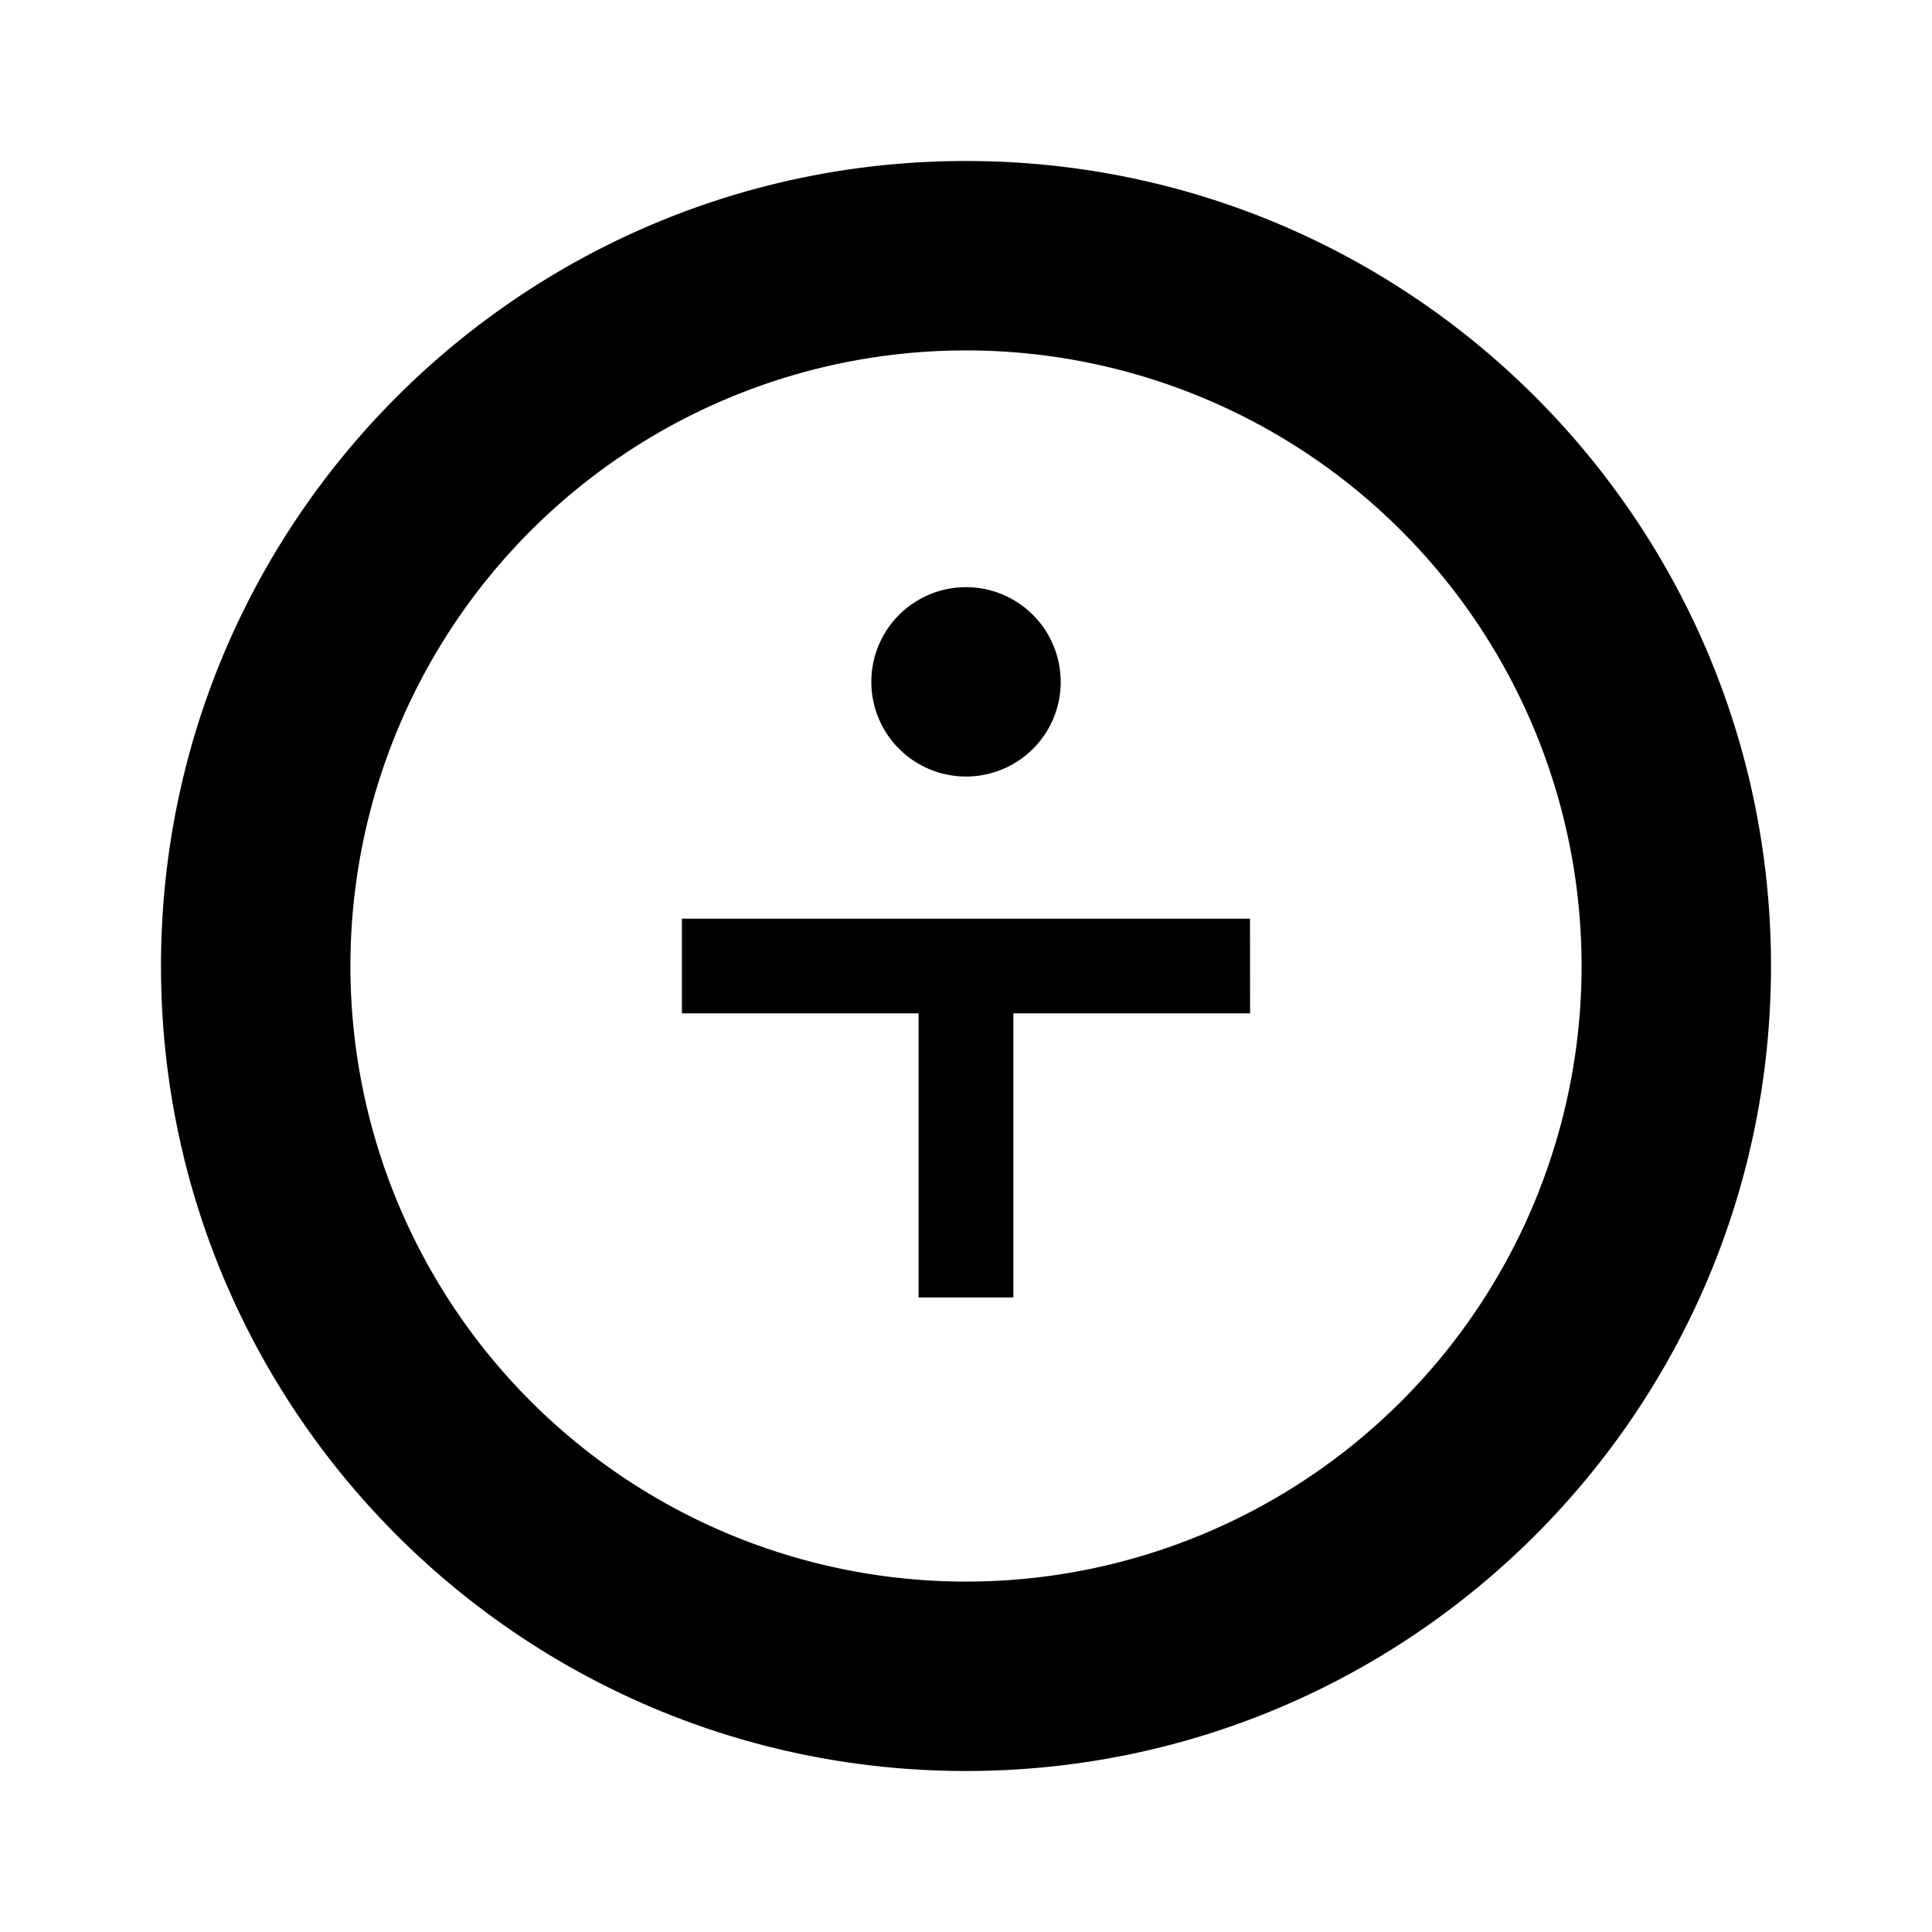 <svg xmlns="http://www.w3.org/2000/svg" xmlns:xlink="http://www.w3.org/1999/xlink" width="24" height="24" viewBox="0 0 24 24"><path fill="currentColor" fill-rule="evenodd" d="M22 12c0 5.523-4.477 10-10 10S2 17.523 2 12S6.477 2 12 2s10 4.477 10 10m-2.353 0a7.647 7.647 0 1 1-15.294 0a7.647 7.647 0 1 1 15.294 0m-6.47-3.53a1.176 1.176 0 1 1-2.353 0a1.176 1.176 0 0 1 2.352 0m2.352 2.942H8.471v1.176h2.94v3.53h1.177v-3.53h2.941z" clip-rule="evenodd"/></svg>